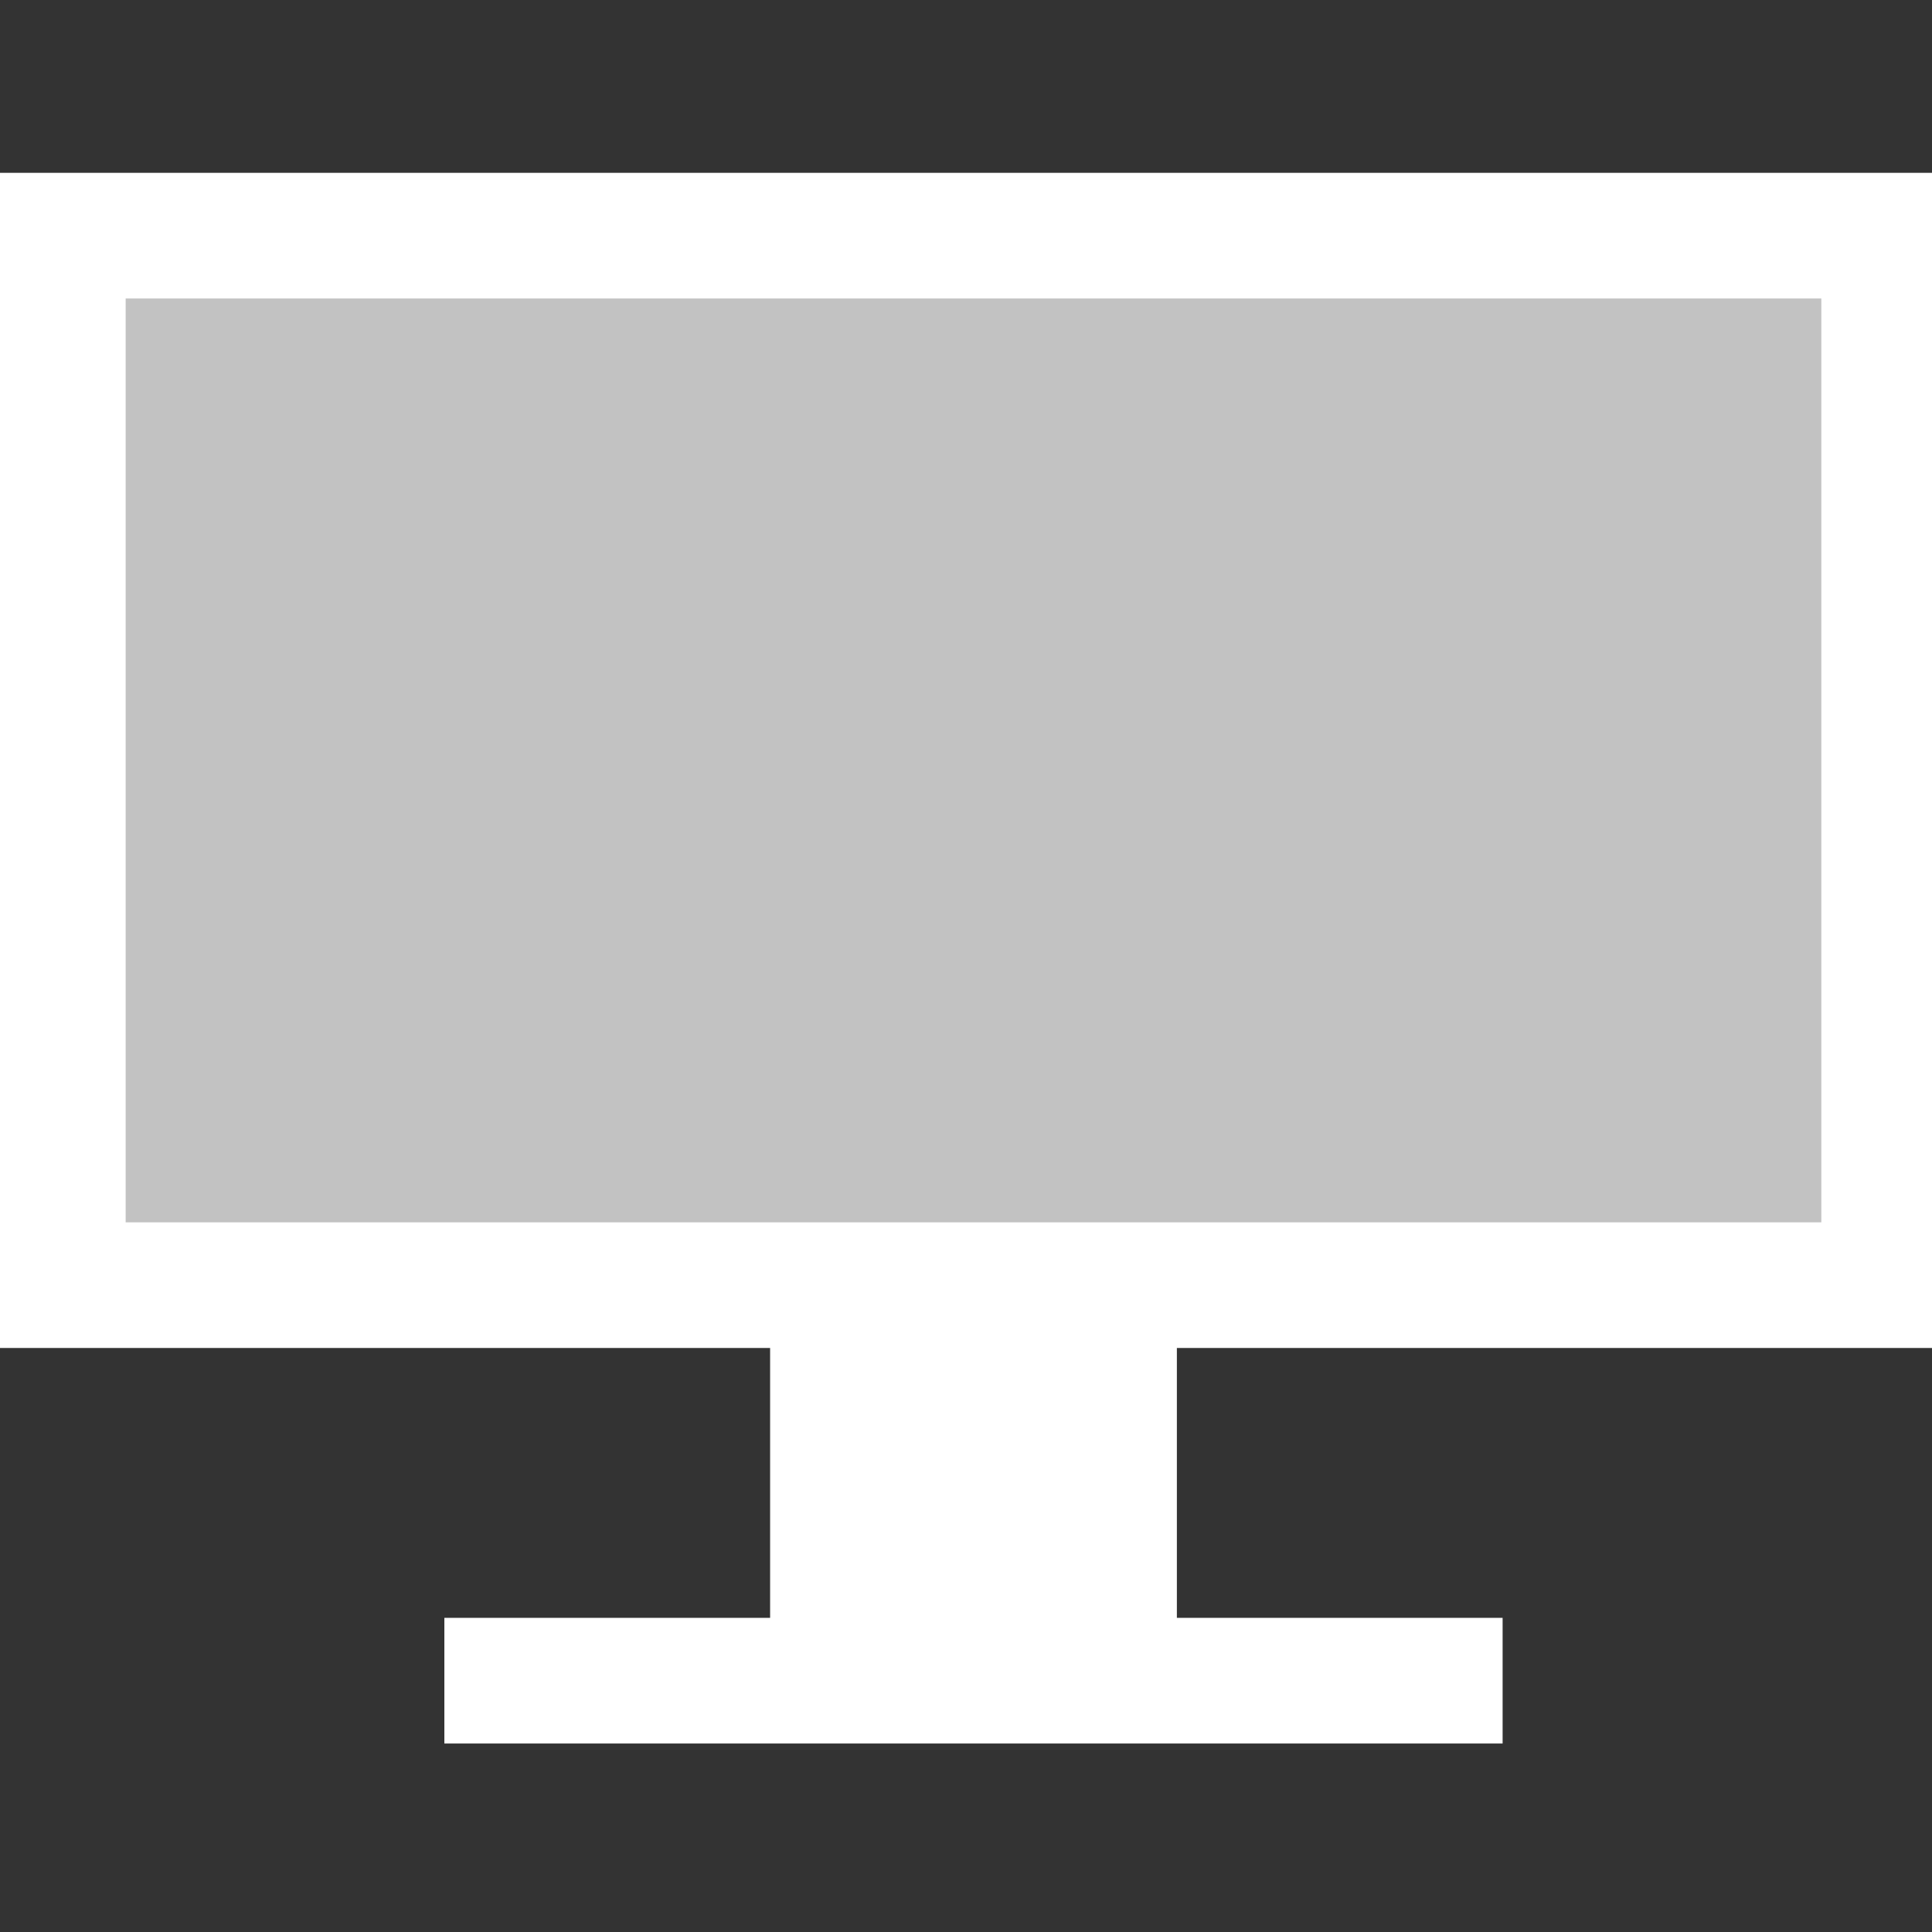 <svg height="123" viewBox="0 0 123 123" width="123" xmlns="http://www.w3.org/2000/svg"><rect x="0" y="0" width="123" height="123" fill="#333333" stroke="none"/><g stroke="#fff" stroke-width="8"><path d="m4 15.003h115.954v66.816h-115.954z" fill="#fff" fill-opacity=".701"/><path d="m53.029 83.947h17.896v22.148h-17.896z" fill="#fff"/><path d="m28.29 107h67.373" fill="none"/></g></svg>